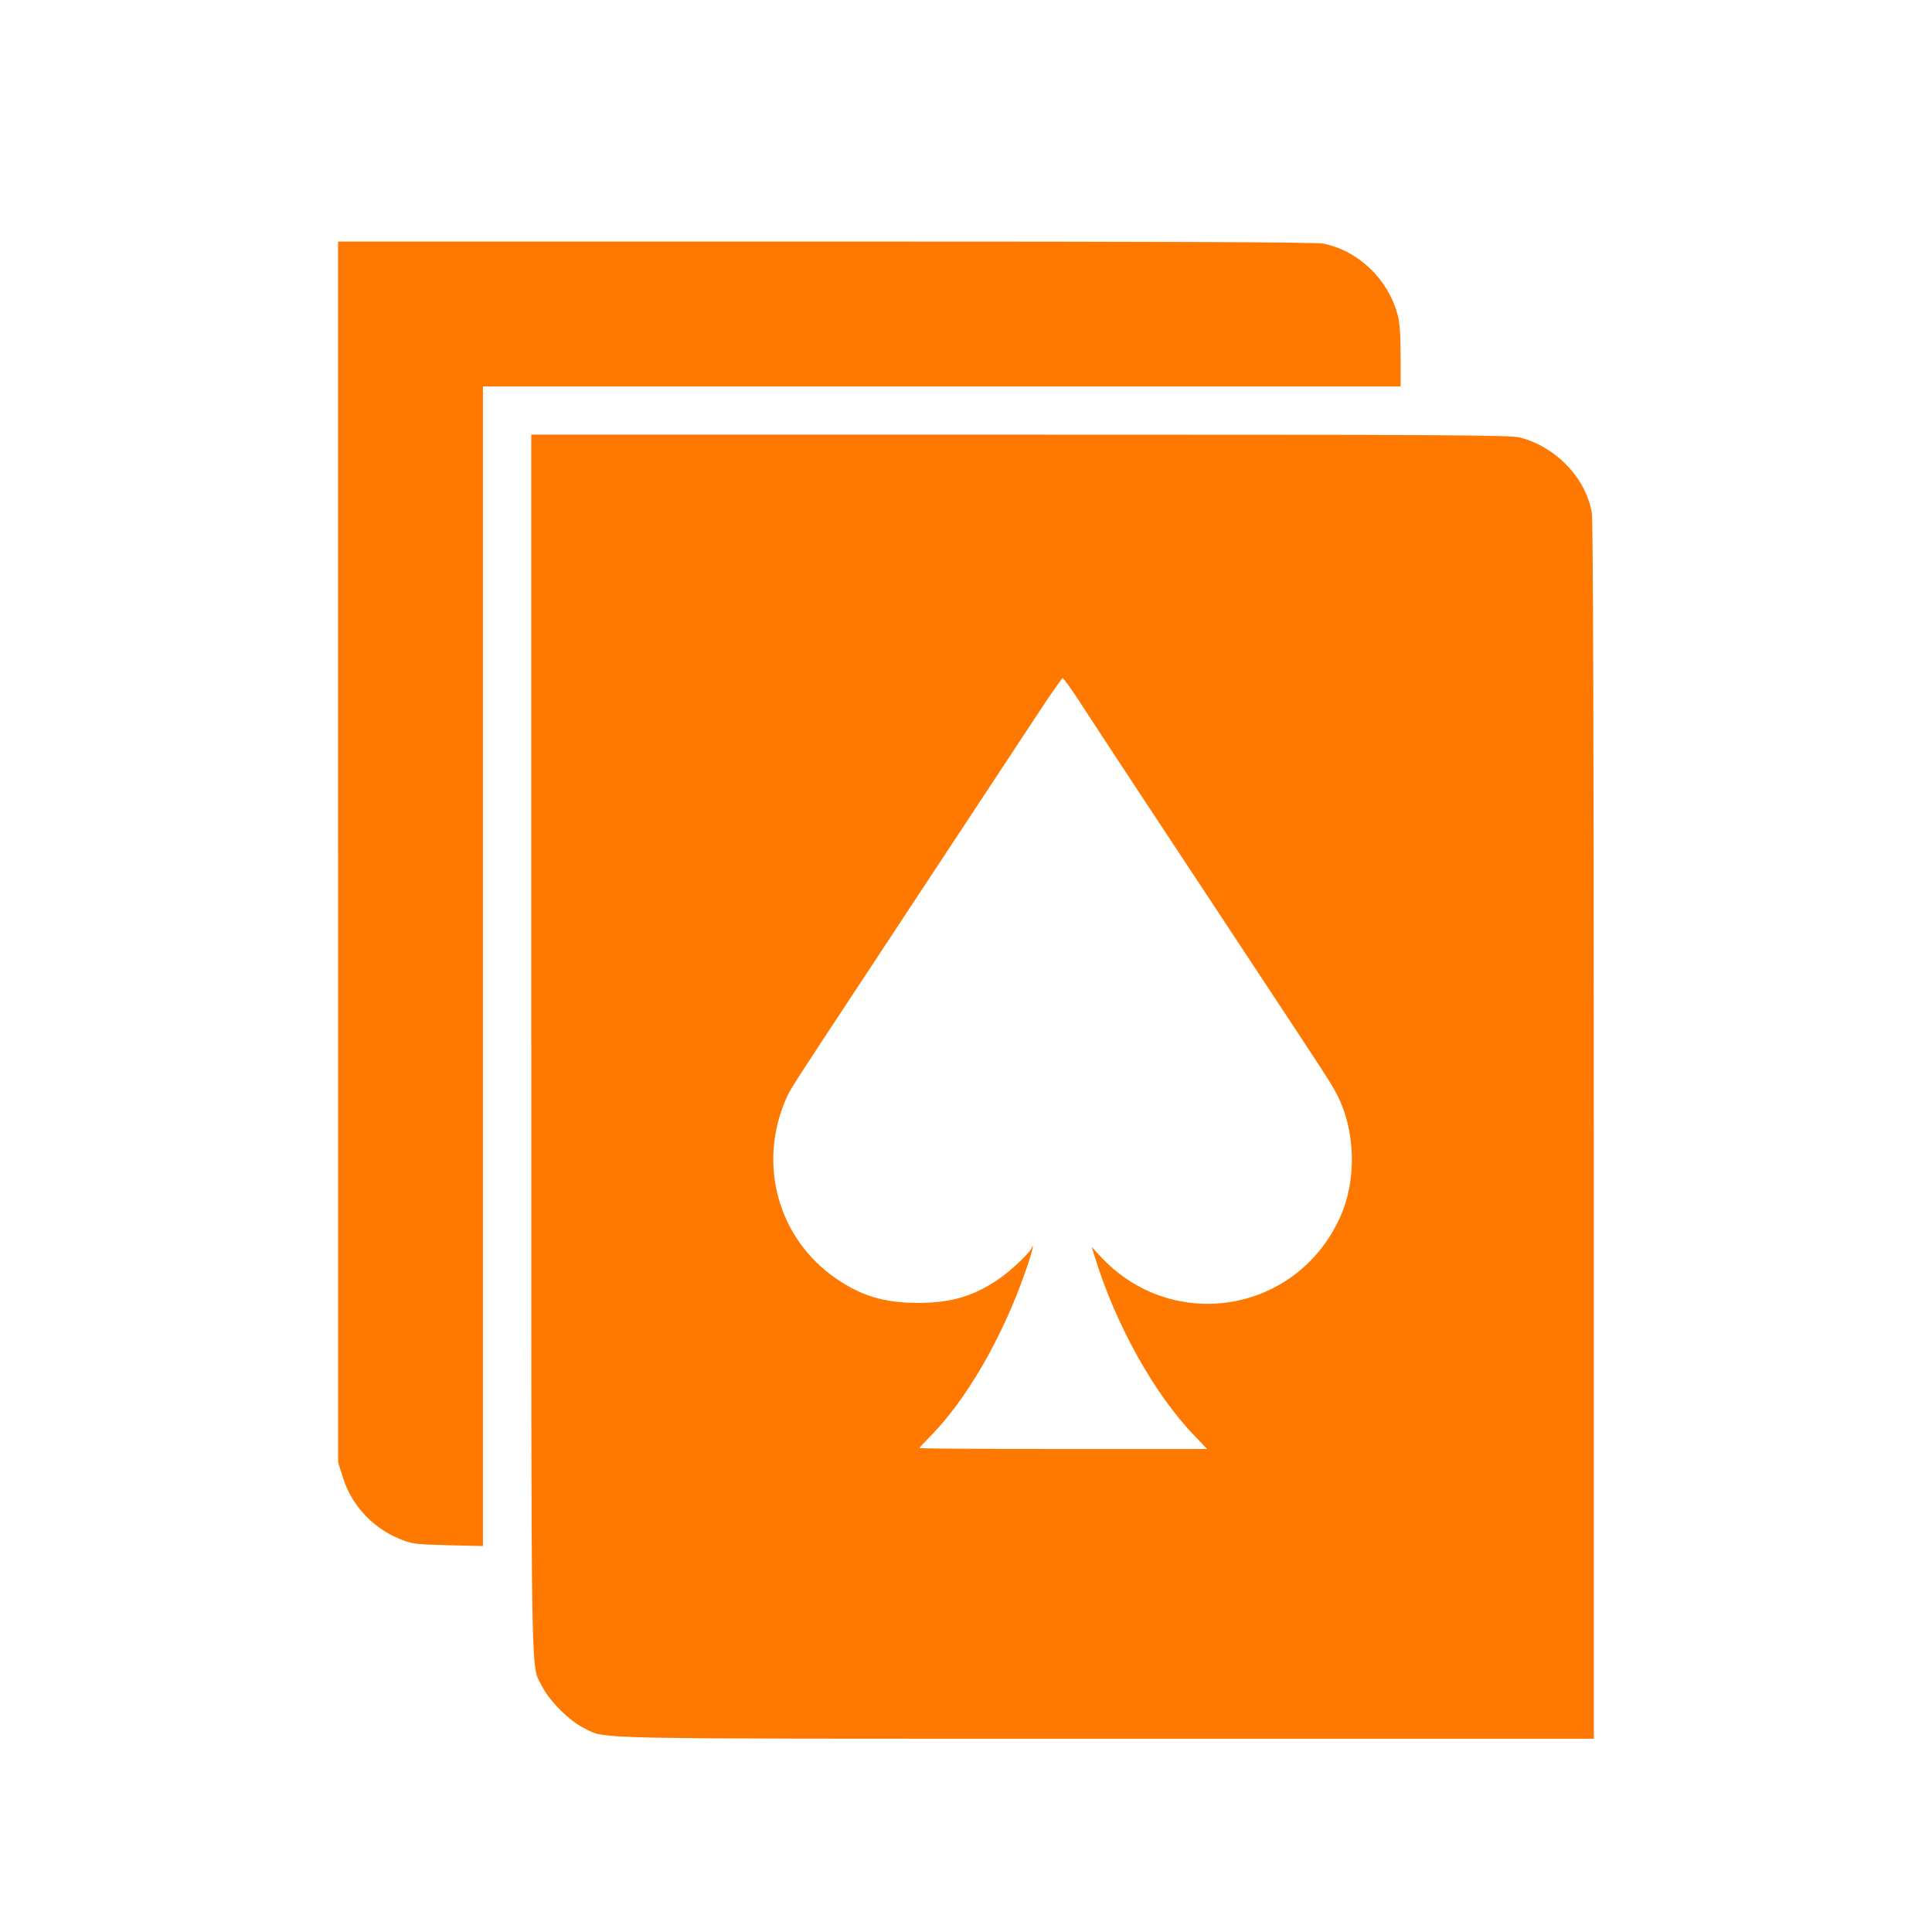 <!-- Generated by IcoMoon.io -->
<svg version="1.1" xmlns="http://www.w3.org/2000/svg" width="32" height="32" viewBox="0 0 32 32">
<title>Betting</title>
<path fill="#ff7900" d="M5.6 14.109v10.112l0.080 0.253c0.141 0.451 0.483 0.822 0.915 1.005 0.227 0.096 0.259 0.099 0.822 0.115l0.582 0.013v-19.206h15.2v-0.506c0-0.333-0.016-0.56-0.048-0.675-0.157-0.592-0.643-1.062-1.226-1.184-0.122-0.026-2.474-0.035-8.246-0.035h-8.080v10.109z"></path>
<path fill="#ff7900" d="M8.8 17.302c0 11.011-0.013 10.234 0.179 10.63 0.115 0.234 0.454 0.573 0.688 0.688 0.394 0.189-0.195 0.179 8.63 0.179h8.102v-10.054c0-6.134-0.013-10.128-0.032-10.24-0.093-0.579-0.586-1.098-1.187-1.258-0.147-0.042-1.366-0.048-8.275-0.048h-8.106v10.102zM17.891 11.638c0.147 0.227 0.586 0.893 0.973 1.482 0.39 0.589 0.861 1.302 1.046 1.584s0.646 0.979 1.024 1.552c1.053 1.594 1.101 1.67 1.184 1.824 0.339 0.611 0.365 1.475 0.064 2.112-0.733 1.568-2.771 1.888-3.949 0.624l-0.15-0.16 0.045 0.144c0.342 1.126 0.989 2.291 1.658 2.982l0.208 0.218h-2.381c-1.309 0-2.381-0.006-2.381-0.016s0.054-0.070 0.122-0.138c0.634-0.624 1.245-1.67 1.642-2.819 0.070-0.202 0.118-0.371 0.109-0.381s-0.016 0-0.016 0.019c0 0.054-0.346 0.384-0.544 0.518-0.426 0.291-0.794 0.397-1.344 0.397-0.547 0-0.925-0.112-1.344-0.397-0.976-0.666-1.318-1.914-0.826-3.008 0.070-0.15 0.125-0.237 1.162-1.808 0.349-0.528 0.781-1.184 0.96-1.456 0.362-0.55 1.606-2.438 2.106-3.194 0.176-0.266 0.333-0.486 0.342-0.486 0.013 0 0.144 0.182 0.291 0.406z"></path>
</svg>
